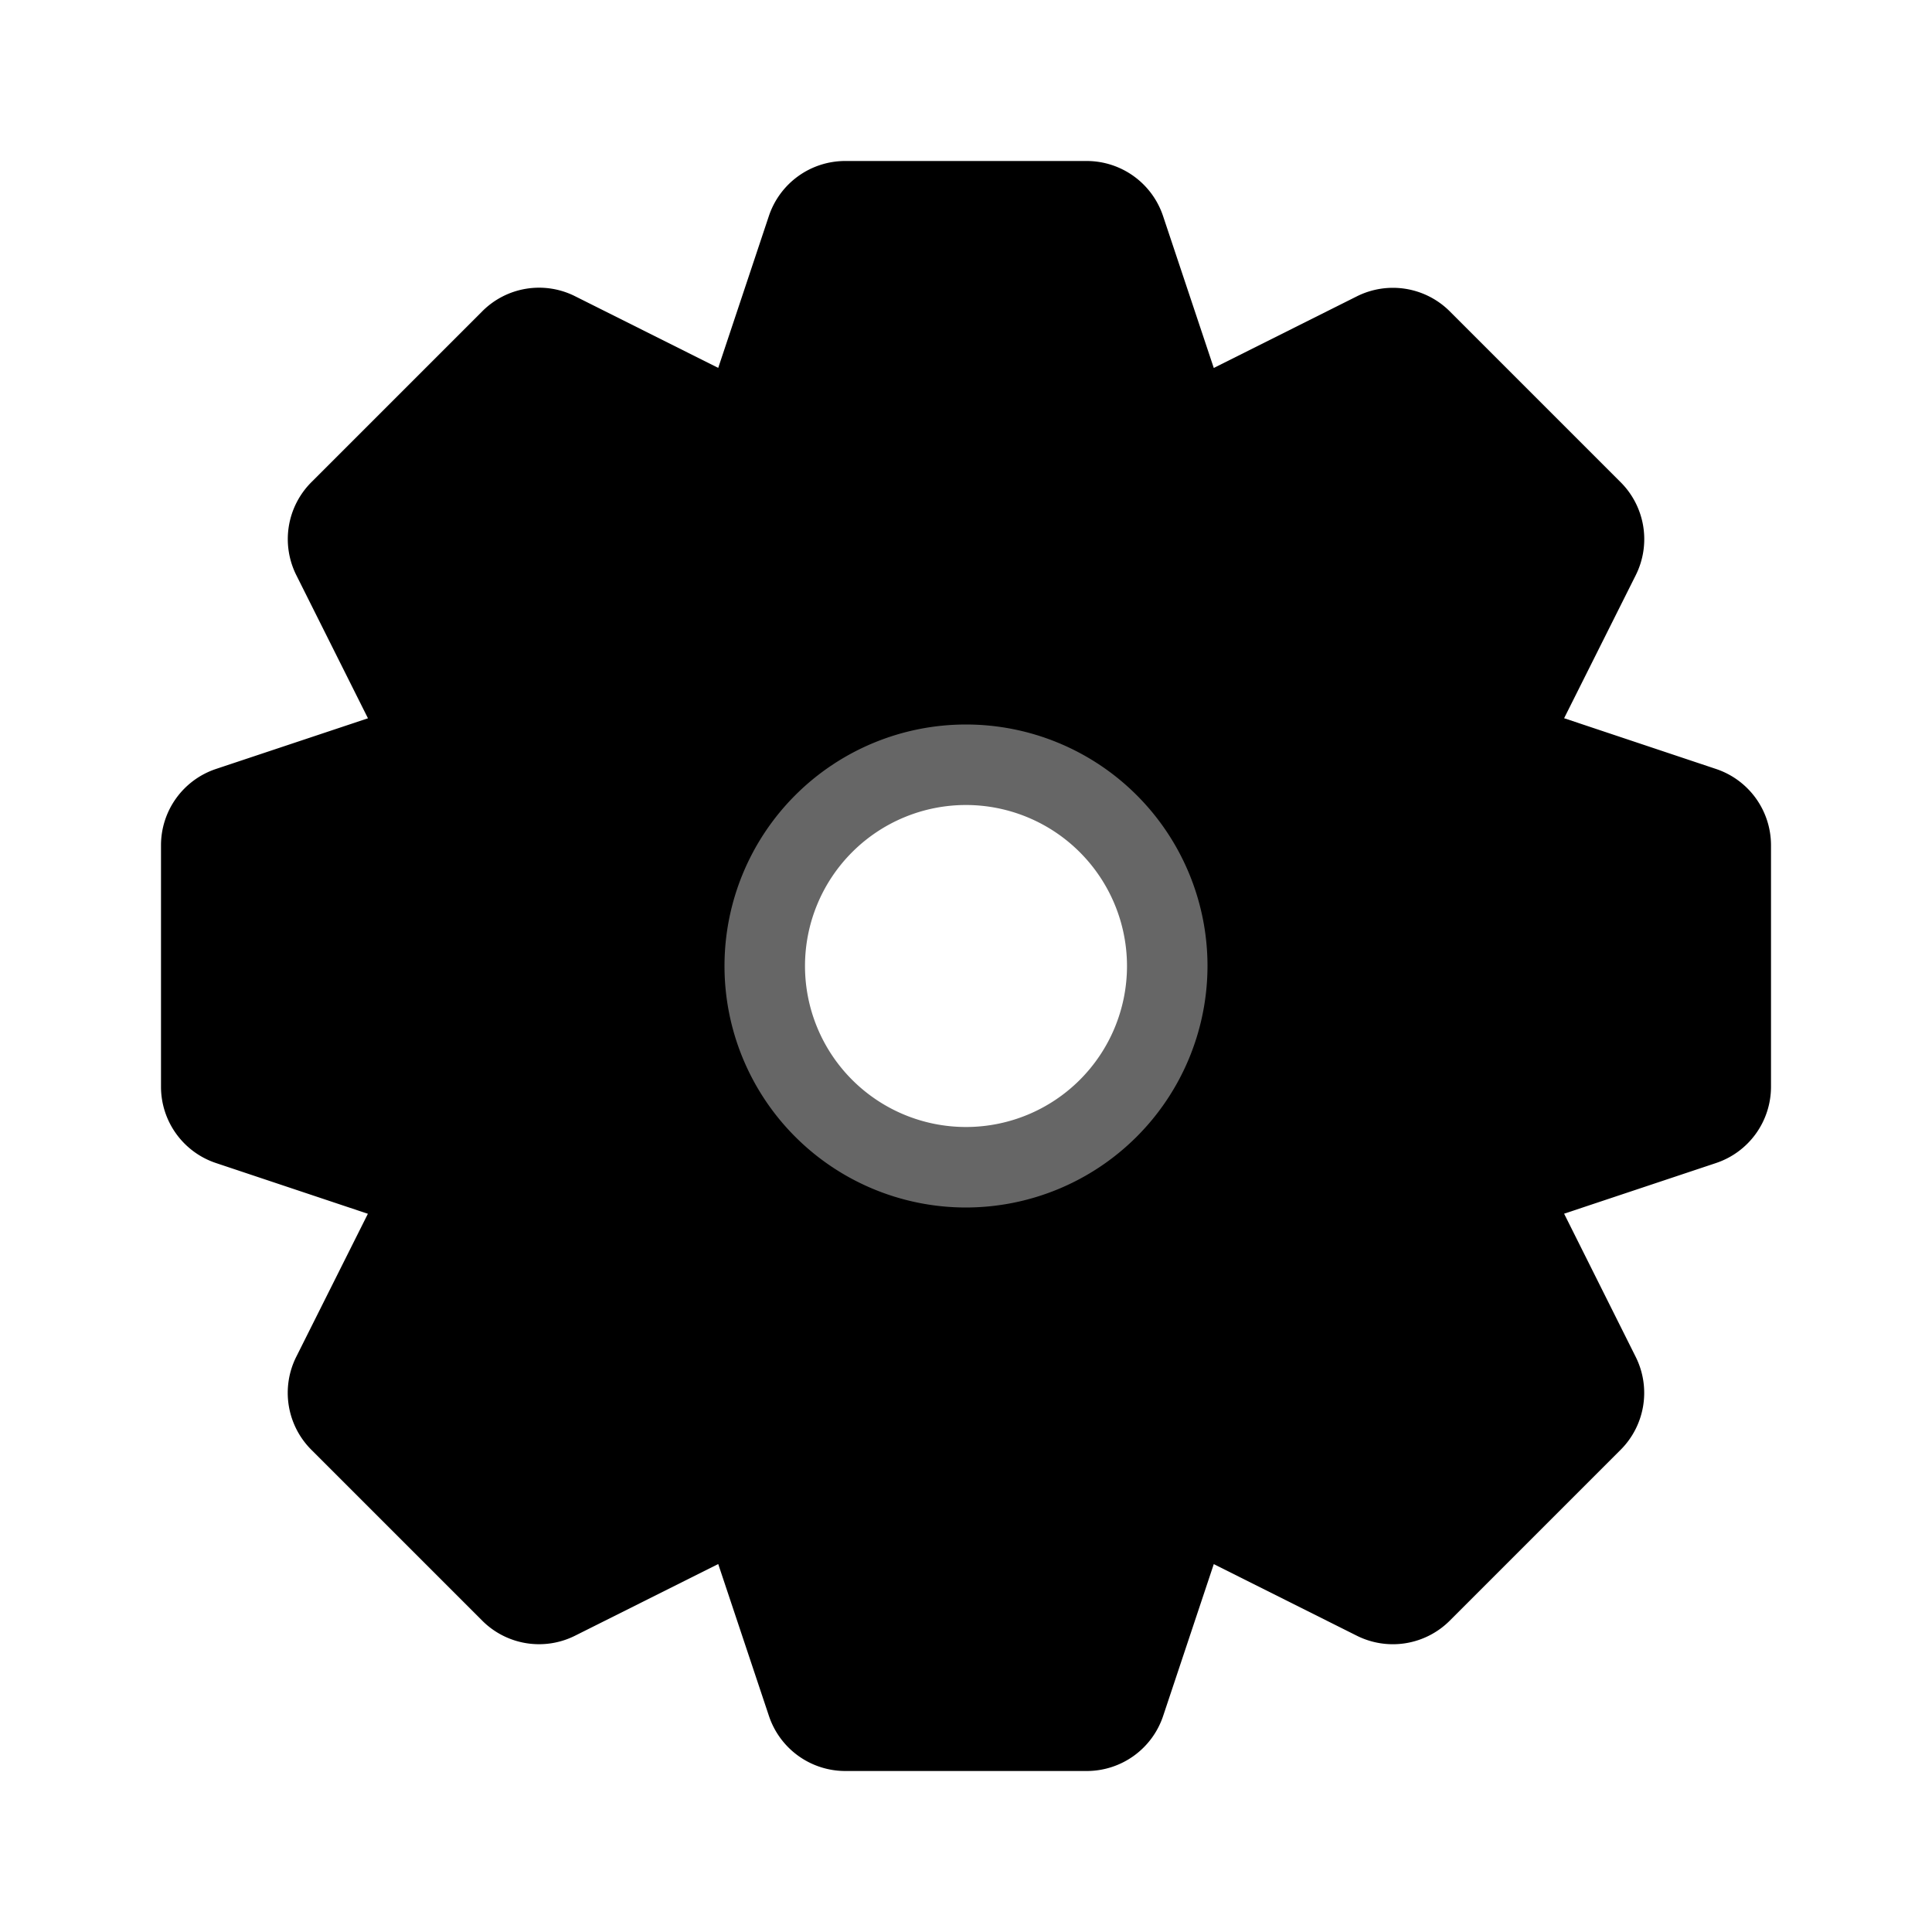 <svg xmlns="http://www.w3.org/2000/svg" viewBox="0 0 24 24"><path d="M21.316 9.552l-1.886-.63.89-1.777a1 1 0 00-.188-1.155L18.01 3.868a1 1 0 00-1.154-.187l-1.778.89-.63-1.887A1 1 0 0013.5 2h-3a1 1 0 00-.949.684L8.922 4.57l-1.778-.89a.996.996 0 00-1.154.188L3.868 5.99a1 1 0 00-.187 1.155l.89 1.778-1.887.629A.999.999 0 002 10.5v3a.999.999 0 00.684.948l1.886.63-.89 1.777a1 1 0 00.188 1.155l2.122 2.122a.998.998 0 001.154.187l1.778-.89.63 1.887A1 1 0 0010.5 22h3a1 1 0 00.949-.684l.629-1.886 1.778.89a1 1 0 001.154-.188l2.122-2.122a1 1 0 00.187-1.155l-.889-1.778 1.886-.629A.999.999 0 0022 13.5v-3a.999.999 0 00-.684-.948zM12 15a3 3 0 113-3 3.003 3.003 0 01-3 3z"/><path opacity=".6" d="M12 16a4 4 0 114-4 4.004 4.004 0 01-4 4zm0-6a2 2 0 102 2 2.002 2.002 0 00-2-2z"/></svg>